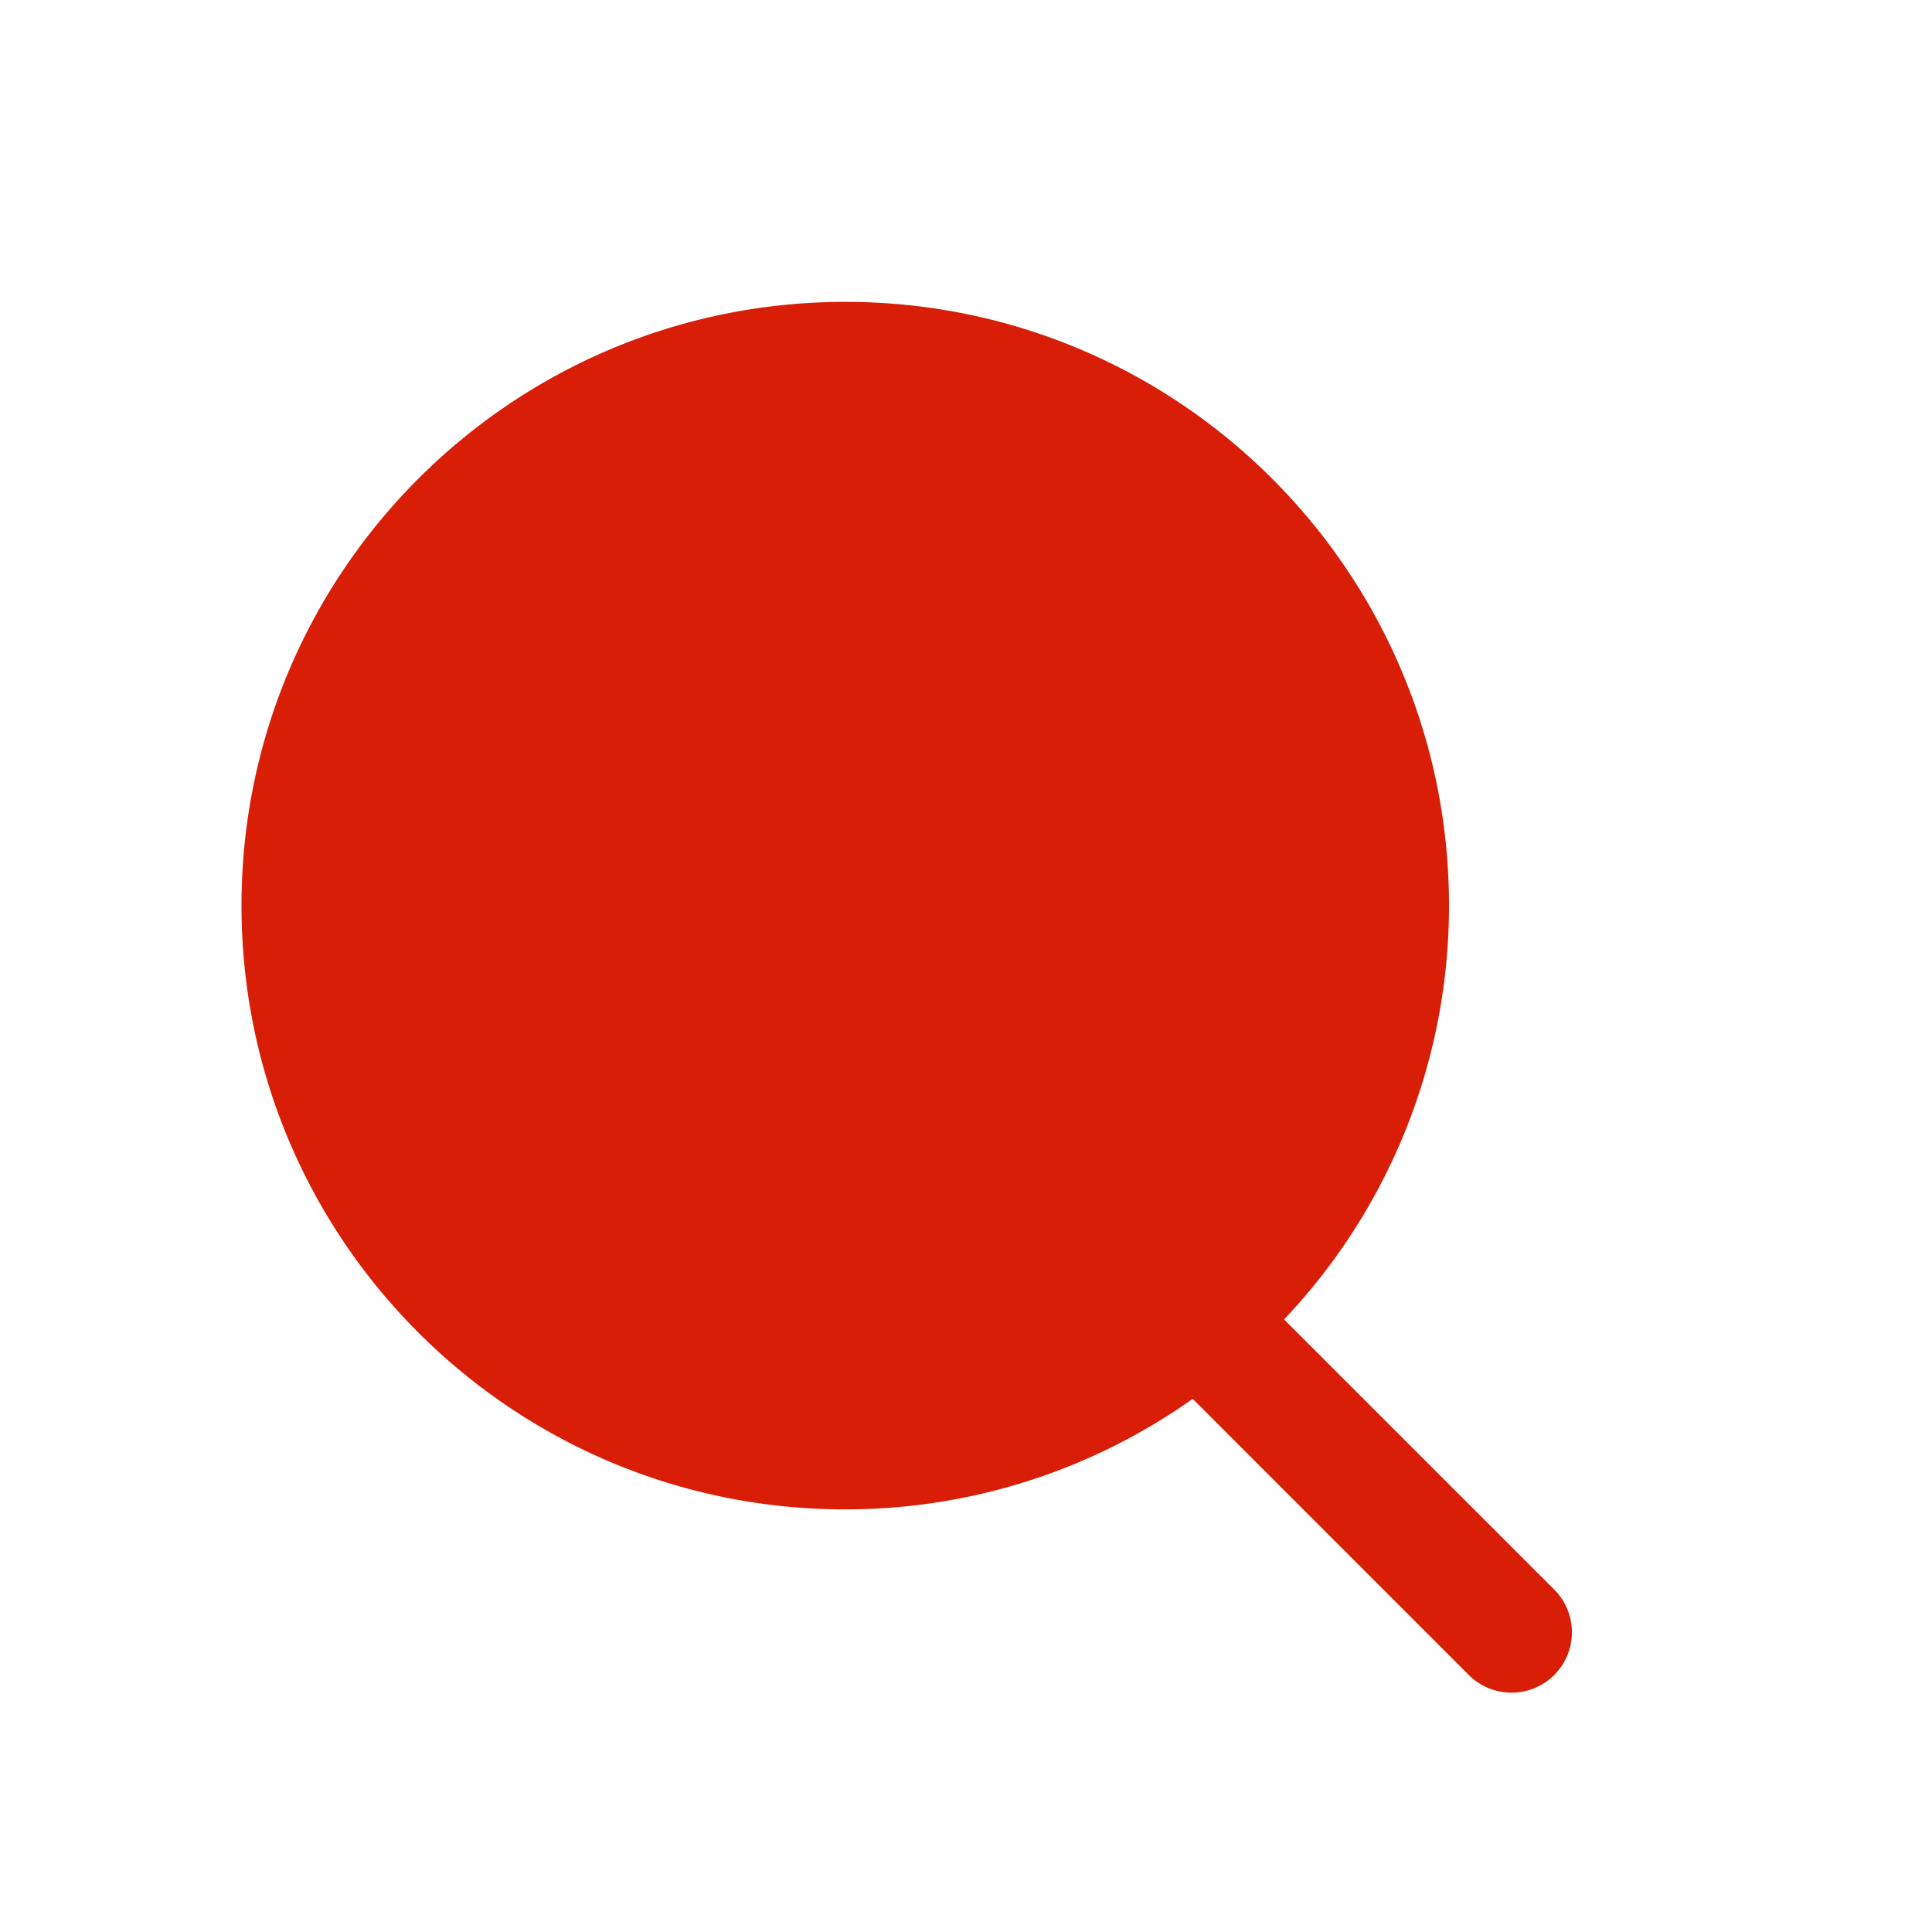 <?xml version="1.0" standalone="no"?><!DOCTYPE svg PUBLIC "-//W3C//DTD SVG 1.1//EN" "http://www.w3.org/Graphics/SVG/1.1/DTD/svg11.dtd"><svg class="icon" width="200px" height="200.00px" viewBox="0 0 1024 1024" version="1.1" xmlns="http://www.w3.org/2000/svg"><path fill="#d81e06" d="M823.776 842.496l-143.2-143.168A318.464 318.464 0 0 0 768 480c0-176.736-143.264-320-320-320S128 303.264 128 480s143.264 320 320 320a318.016 318.016 0 0 0 184.16-58.592l146.336 146.368c12.512 12.48 32.768 12.48 45.28 0 12.48-12.512 12.48-32.768 0-45.28" /></svg>